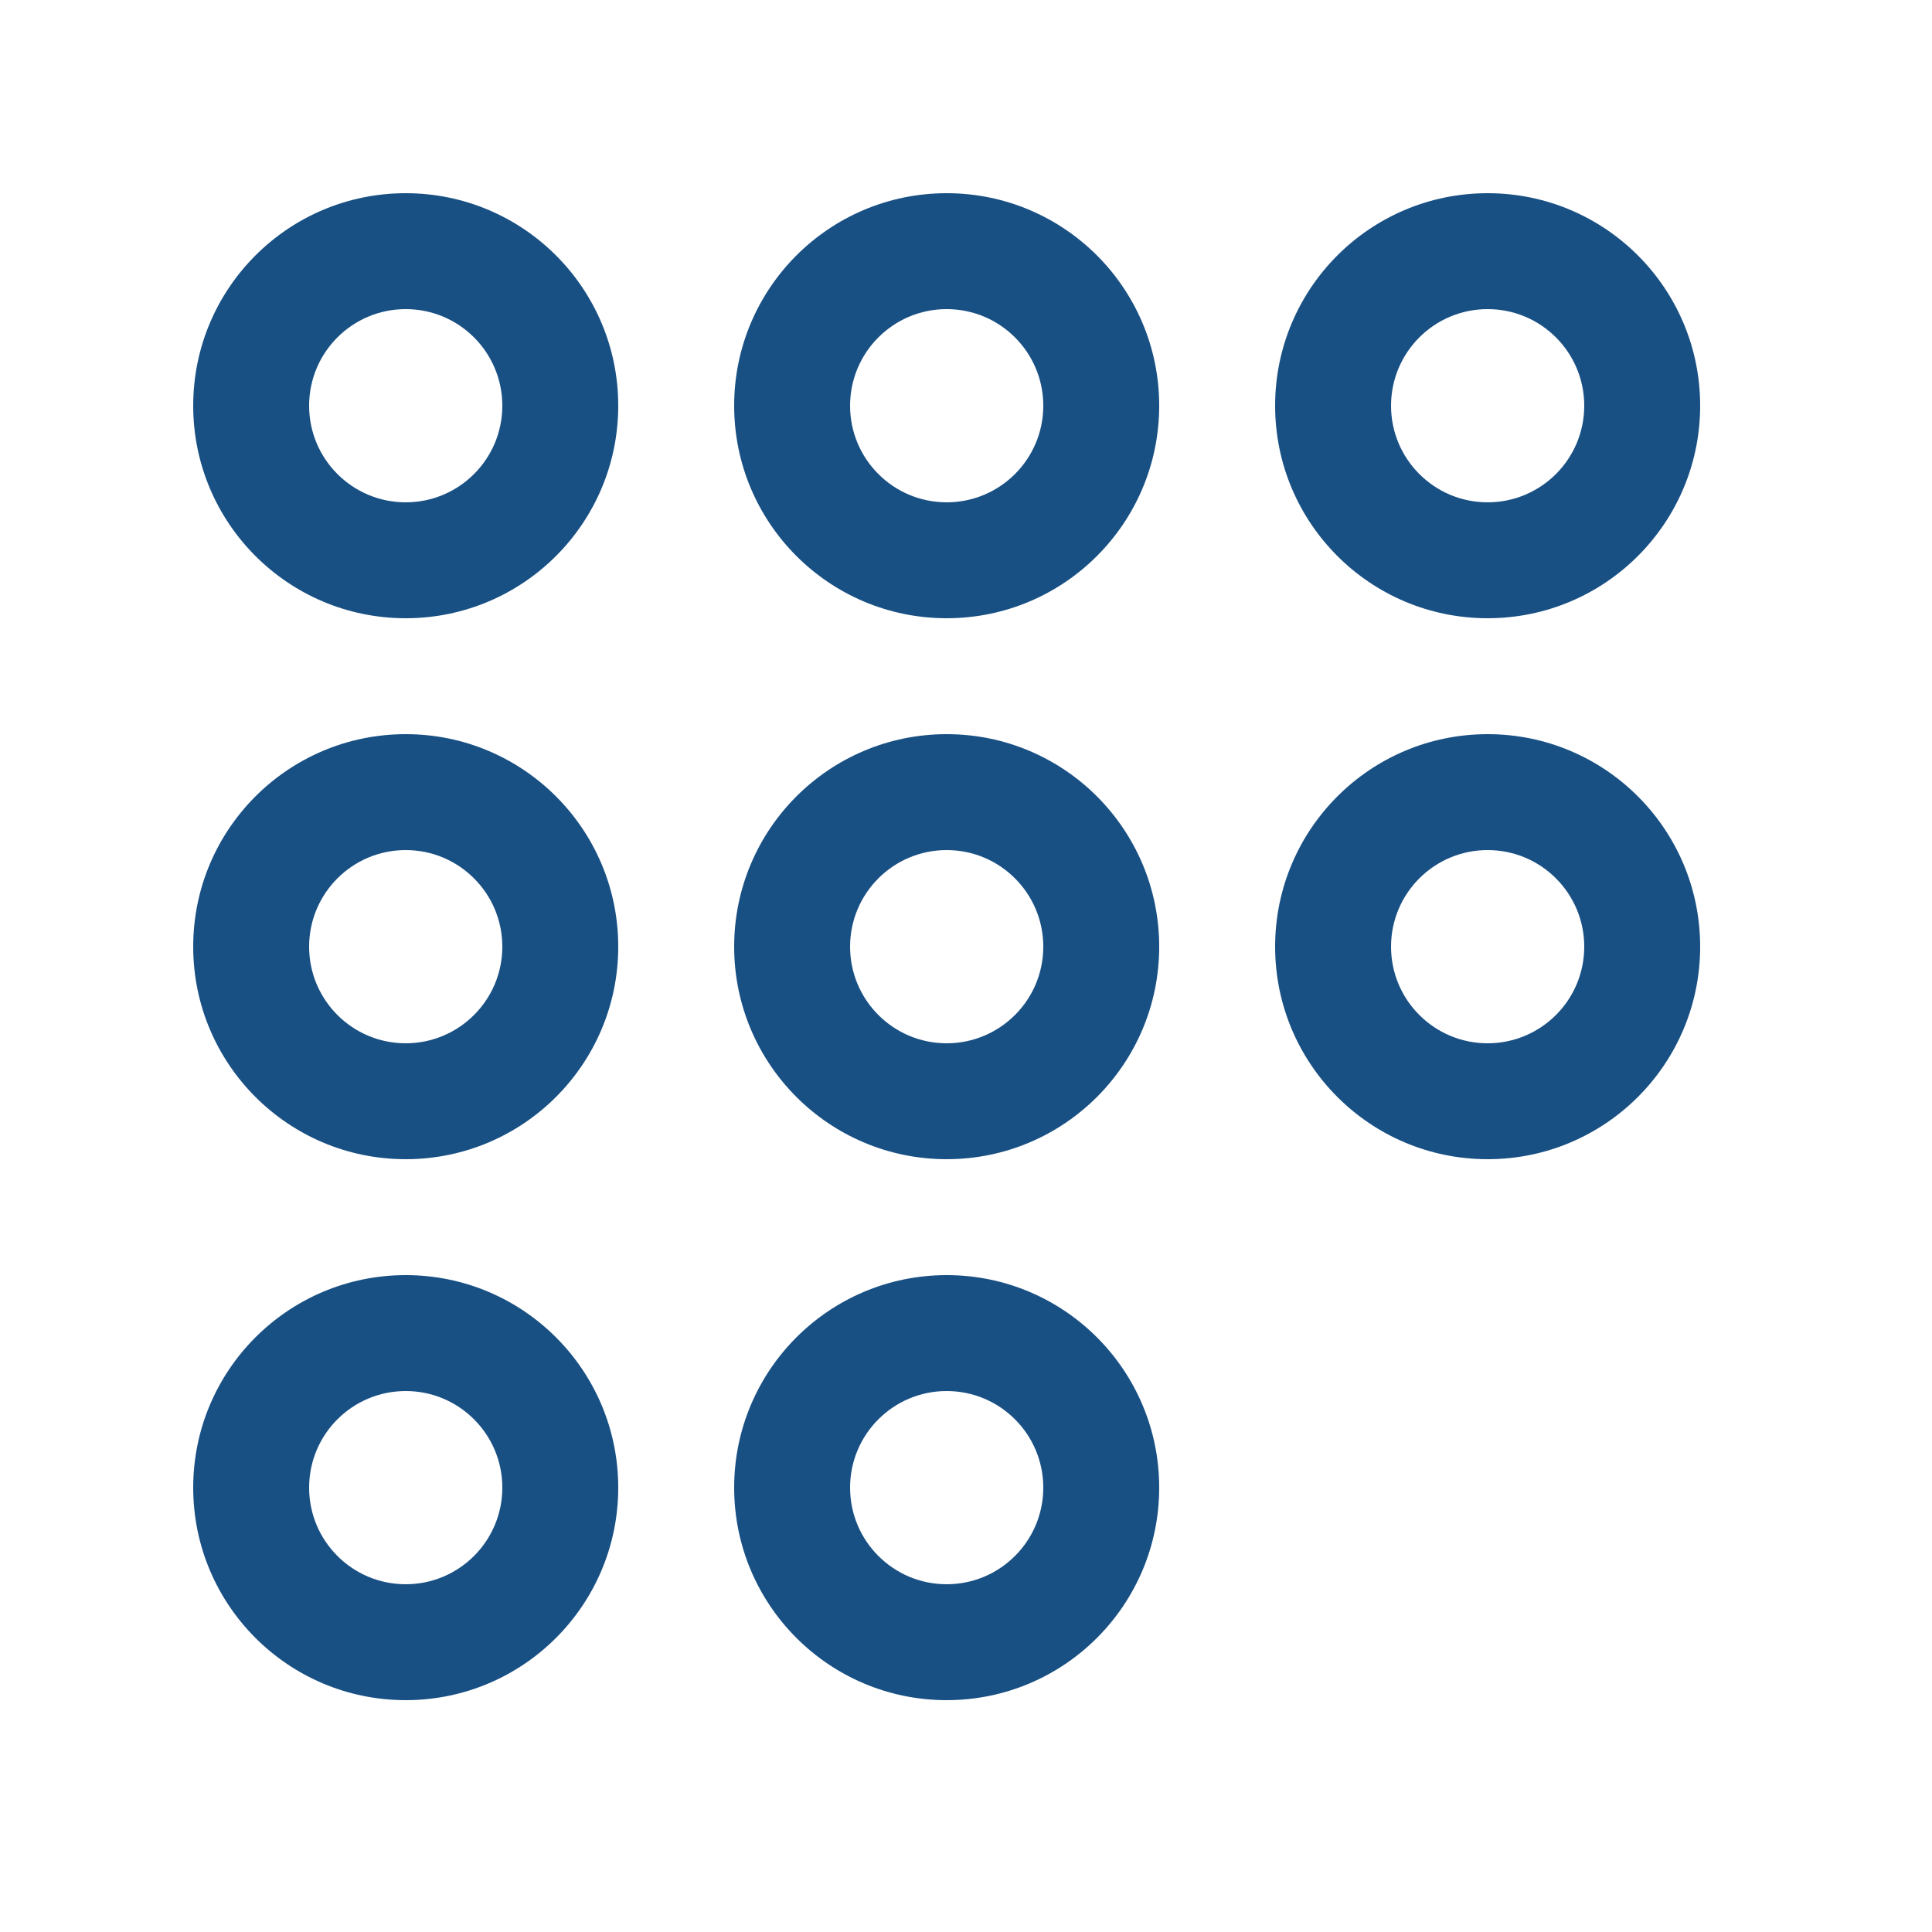 <svg width="50" height="50" viewBox="0 0 50 50" fill="none" xmlns="http://www.w3.org/2000/svg">
<path fill-rule="evenodd" clip-rule="evenodd" d="M10.5 13C11.881 13 13 11.881 13 10.5C13 9.119 11.881 8 10.5 8C9.119 8 8 9.119 8 10.5C8 11.881 9.119 13 10.5 13ZM10.5 16C13.538 16 16 13.538 16 10.5C16 7.462 13.538 5 10.5 5C7.462 5 5 7.462 5 10.5C5 13.538 7.462 16 10.5 16Z" fill="#195084"/>
<path fill-rule="evenodd" clip-rule="evenodd" d="M24.5 13C25.881 13 27 11.881 27 10.5C27 9.119 25.881 8 24.5 8C23.119 8 22 9.119 22 10.5C22 11.881 23.119 13 24.5 13ZM24.5 16C27.538 16 30 13.538 30 10.5C30 7.462 27.538 5 24.5 5C21.462 5 19 7.462 19 10.5C19 13.538 21.462 16 24.5 16Z" fill="#195084"/>
<path fill-rule="evenodd" clip-rule="evenodd" d="M38.5 13C39.881 13 41 11.881 41 10.5C41 9.119 39.881 8 38.5 8C37.119 8 36 9.119 36 10.5C36 11.881 37.119 13 38.5 13ZM38.5 16C41.538 16 44 13.538 44 10.5C44 7.462 41.538 5 38.5 5C35.462 5 33 7.462 33 10.5C33 13.538 35.462 16 38.5 16Z" fill="#195084"/>
<path fill-rule="evenodd" clip-rule="evenodd" d="M38.5 27C39.881 27 41 25.881 41 24.5C41 23.119 39.881 22 38.5 22C37.119 22 36 23.119 36 24.5C36 25.881 37.119 27 38.5 27ZM38.5 30C41.538 30 44 27.538 44 24.5C44 21.462 41.538 19 38.5 19C35.462 19 33 21.462 33 24.5C33 27.538 35.462 30 38.5 30Z" fill="#195084"/>
<path fill-rule="evenodd" clip-rule="evenodd" d="M24.5 27C25.881 27 27 25.881 27 24.5C27 23.119 25.881 22 24.5 22C23.119 22 22 23.119 22 24.5C22 25.881 23.119 27 24.5 27ZM24.5 30C27.538 30 30 27.538 30 24.5C30 21.462 27.538 19 24.5 19C21.462 19 19 21.462 19 24.5C19 27.538 21.462 30 24.5 30Z" fill="#195084"/>
<path fill-rule="evenodd" clip-rule="evenodd" d="M10.5 27C11.881 27 13 25.881 13 24.5C13 23.119 11.881 22 10.5 22C9.119 22 8 23.119 8 24.5C8 25.881 9.119 27 10.5 27ZM10.5 30C13.538 30 16 27.538 16 24.5C16 21.462 13.538 19 10.5 19C7.462 19 5 21.462 5 24.5C5 27.538 7.462 30 10.5 30Z" fill="#195084"/>
<path fill-rule="evenodd" clip-rule="evenodd" d="M10.5 41C11.881 41 13 39.881 13 38.5C13 37.119 11.881 36 10.5 36C9.119 36 8 37.119 8 38.5C8 39.881 9.119 41 10.5 41ZM10.5 44C13.538 44 16 41.538 16 38.5C16 35.462 13.538 33 10.5 33C7.462 33 5 35.462 5 38.5C5 41.538 7.462 44 10.5 44Z" fill="#195084"/>
<path fill-rule="evenodd" clip-rule="evenodd" d="M24.5 41C25.881 41 27 39.881 27 38.5C27 37.119 25.881 36 24.5 36C23.119 36 22 37.119 22 38.5C22 39.881 23.119 41 24.5 41ZM24.5 44C27.538 44 30 41.538 30 38.5C30 35.462 27.538 33 24.5 33C21.462 33 19 35.462 19 38.5C19 41.538 21.462 44 24.5 44Z" fill="#195084"/>
</svg>
